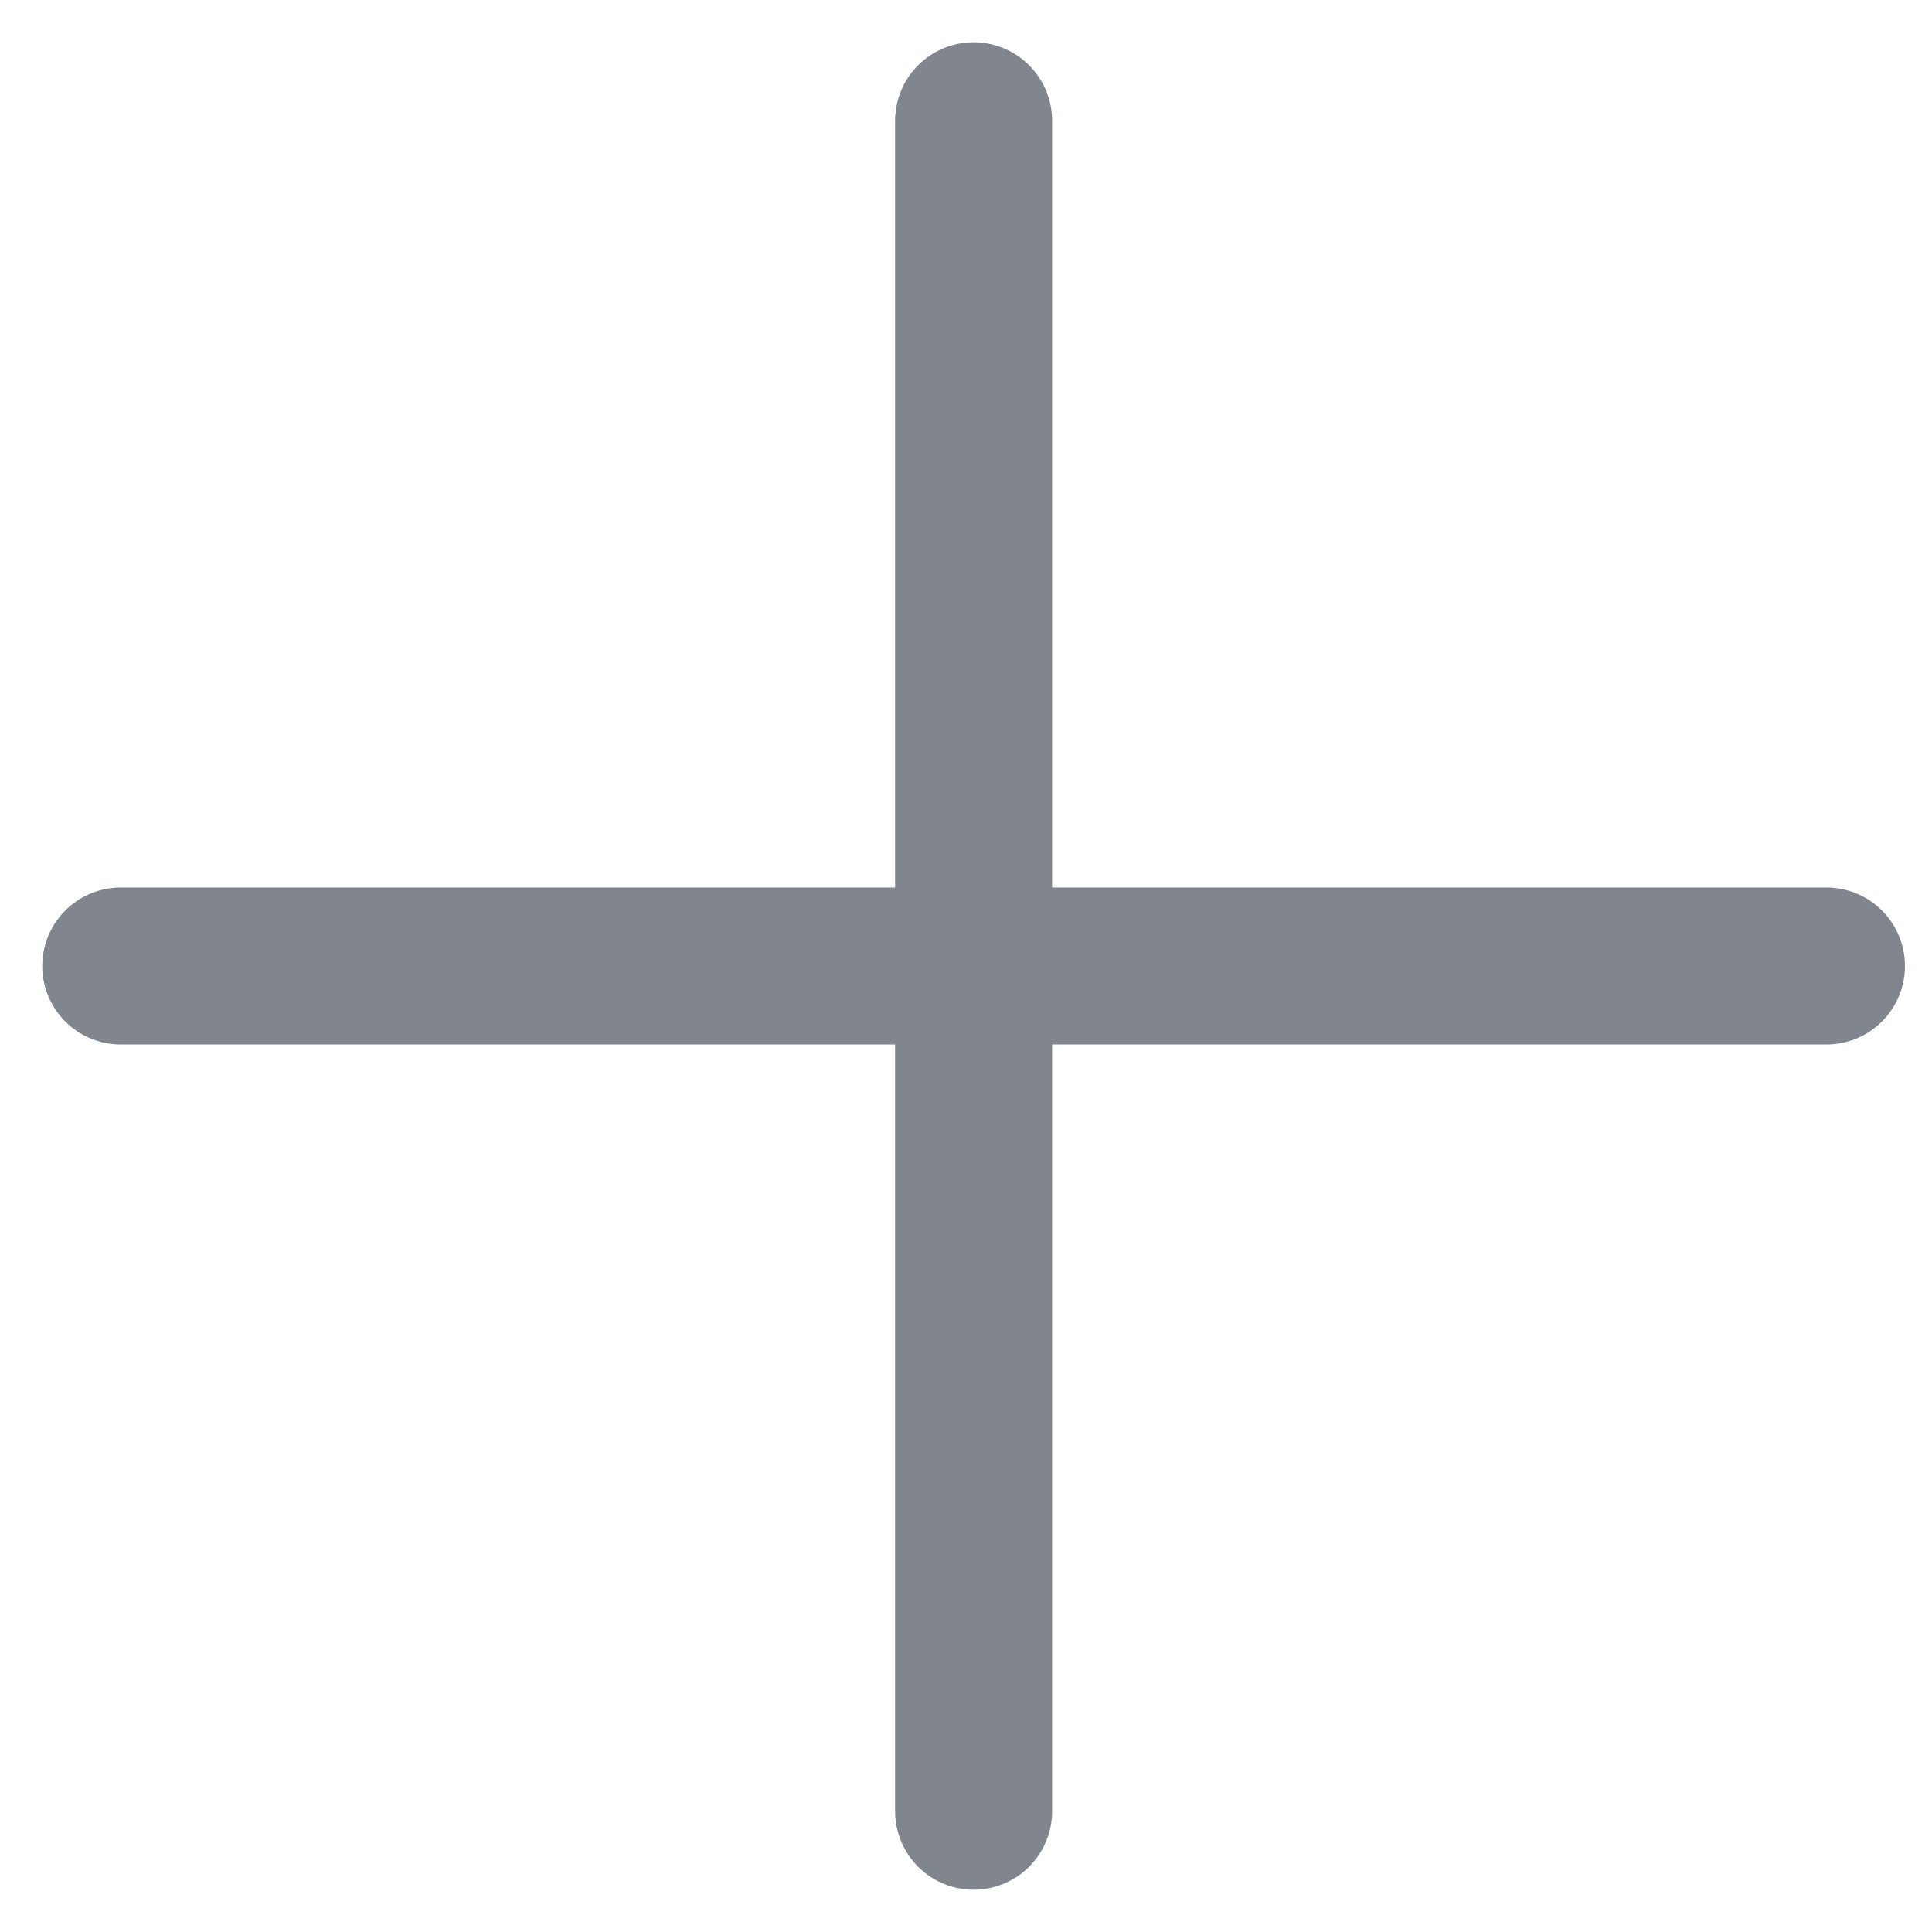 <svg width="16" height="16" viewBox="0 0 16 16" fill="none" xmlns="http://www.w3.org/2000/svg">
<rect width="16" height="16" fill="#E5E5E5"/>
<g id="cadastro" clip-path="url(#clip0_1892_2)">
<rect width="1280" height="764" transform="translate(-482 -664)" fill="white"/>
<g id="Group 3170">
<g id="Group 3168">
<g id="Rectangle 226">
<mask id="path-1-inside-1_1892_2" fill="white">
<path d="M-24 -16H654V32H-24V-16Z"/>
</mask>
<path d="M654 32V33H655V32H654ZM-24 32H-25V33H-24V32ZM653 -16V32H655V-16H653ZM654 31H-24V33H654V31ZM-23 32V-16H-25V32H-23Z" fill="#E5E5E5" mask="url(#path-1-inside-1_1892_2)"/>
</g>
<g id="Group 3166">
<path id="Vector" d="M8.063 1V15M1 8H15.126" stroke="#81858E" stroke-width="1.3" stroke-linecap="round" stroke-linejoin="round"/>
</g>
</g>
</g>
</g>
<defs>
<clipPath id="clip0_1892_2">
<rect width="1280" height="764" fill="white" transform="translate(-482 -664)"/>
</clipPath>
</defs>
</svg>
